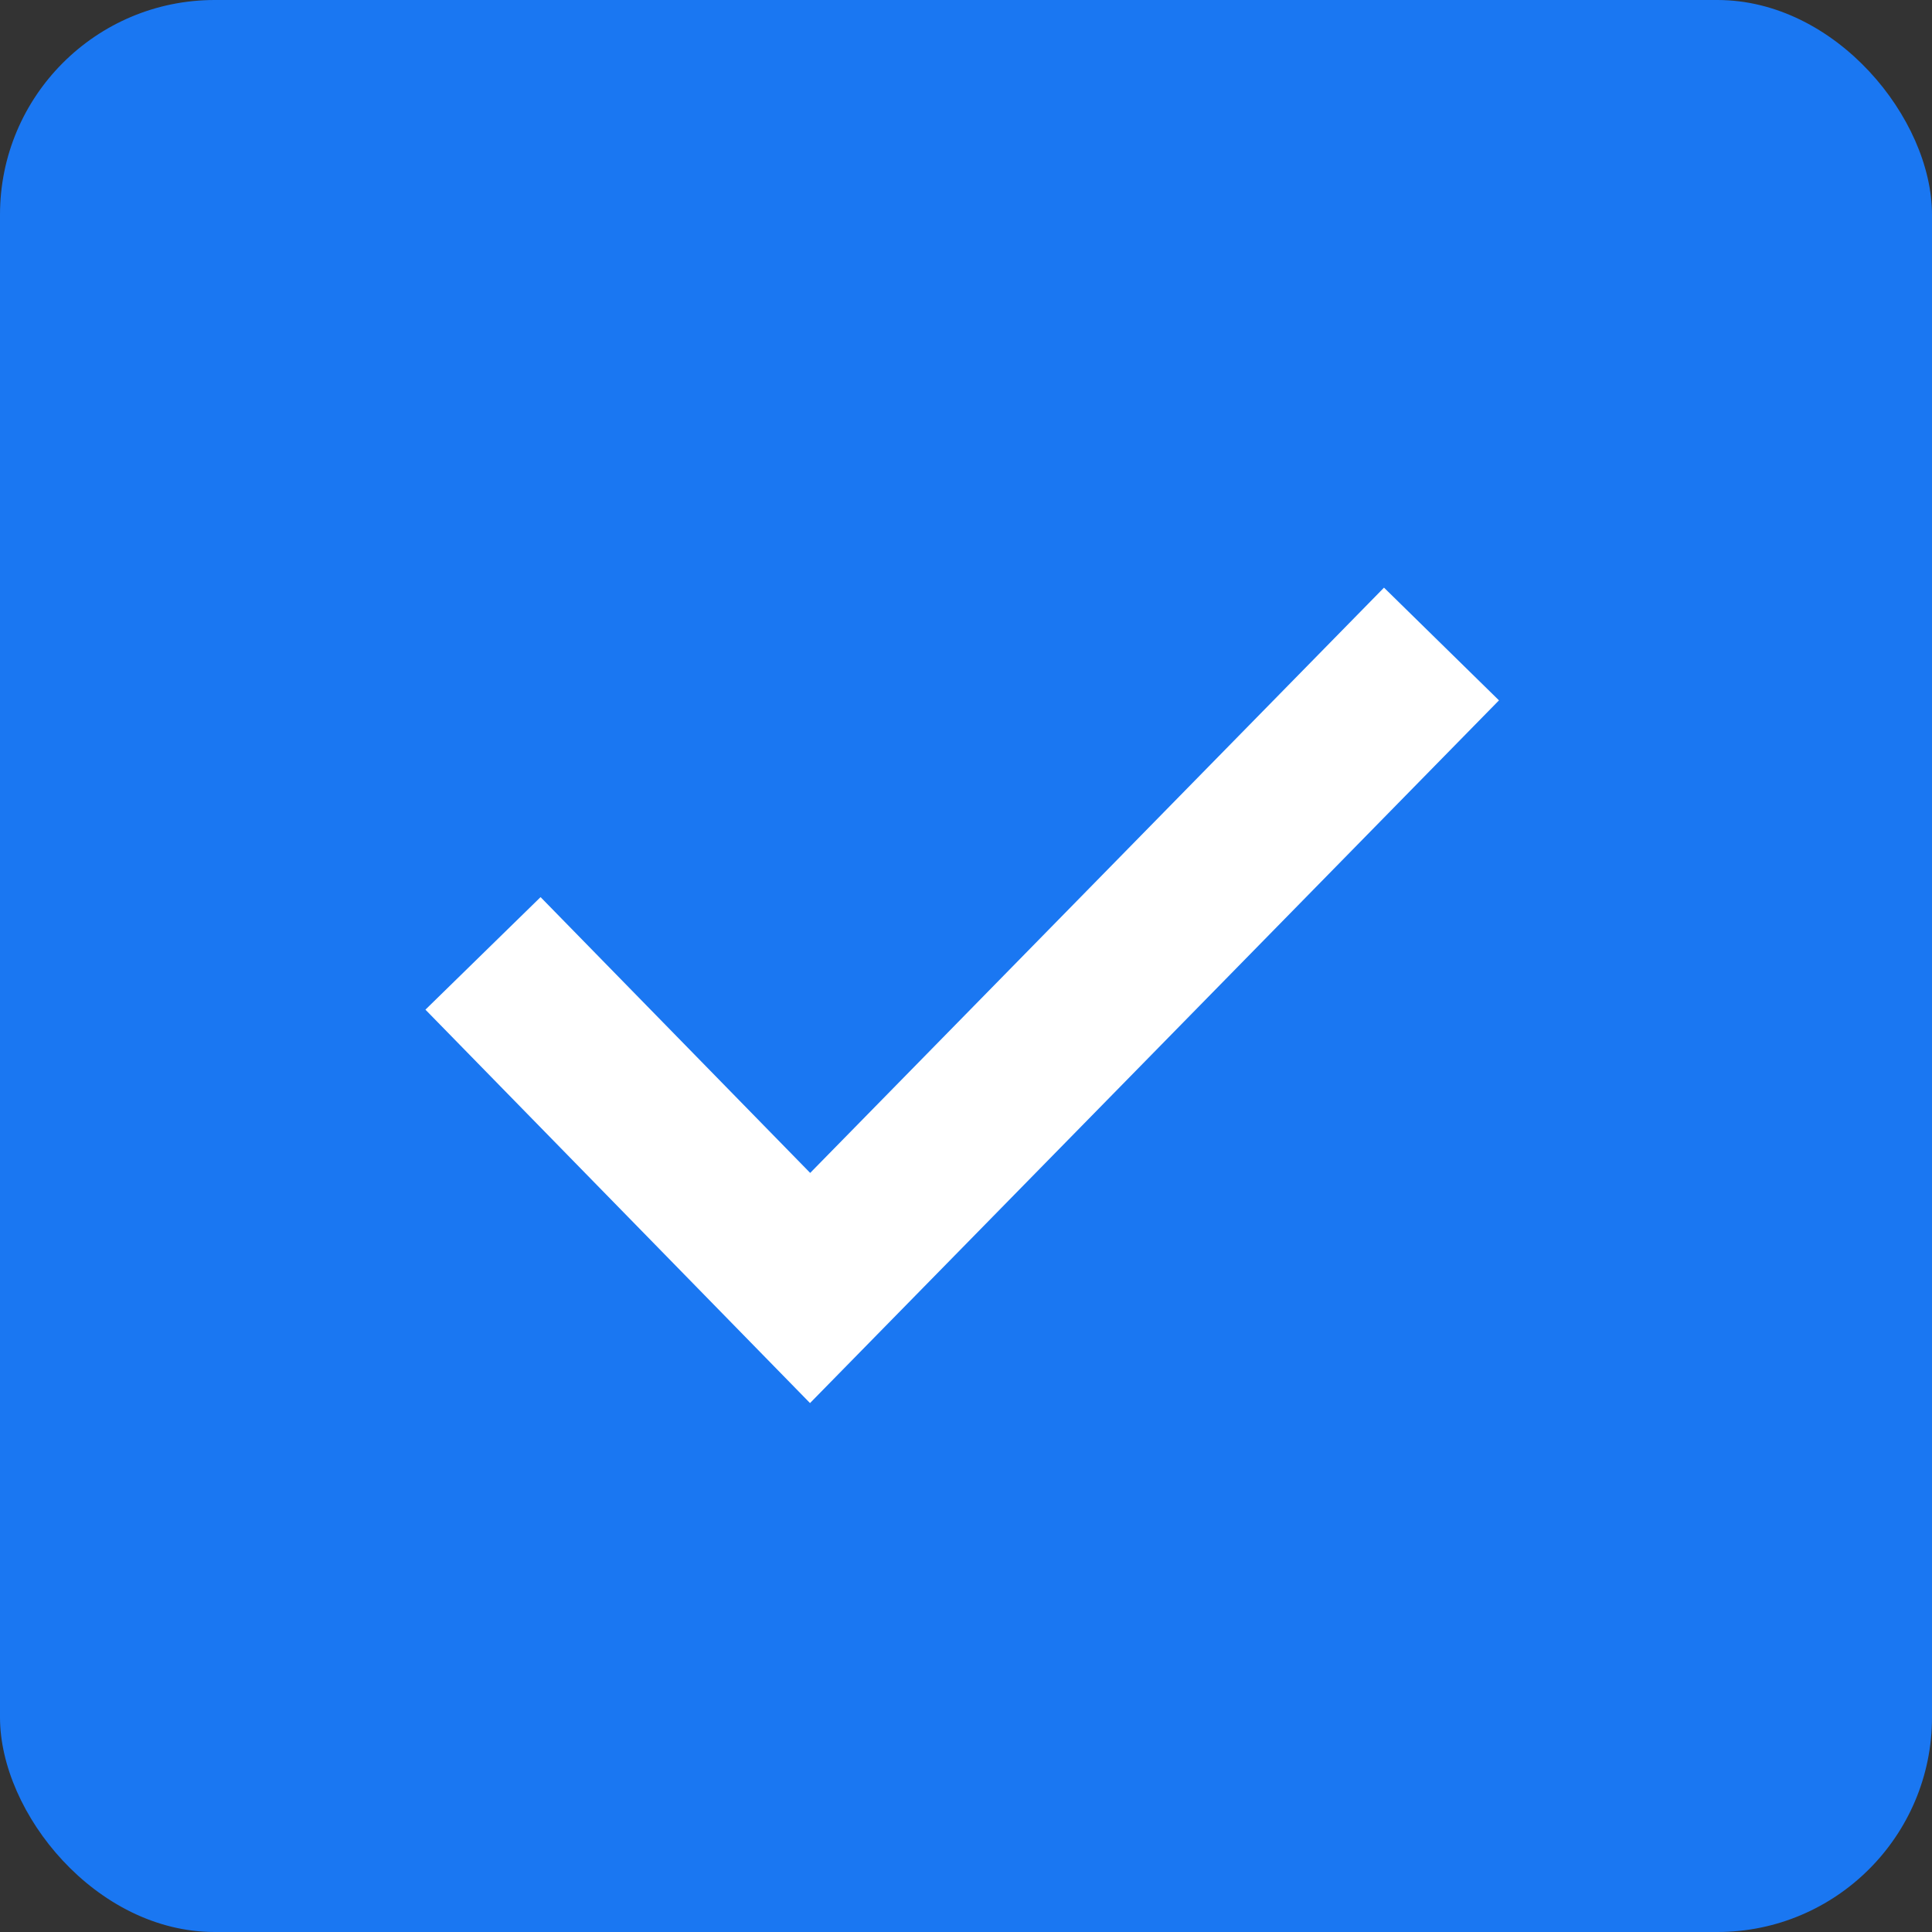 <?xml version="1.0" encoding="UTF-8"?>
<svg width="36px" height="36px" viewBox="0 0 36 36" version="1.1" xmlns="http://www.w3.org/2000/svg" xmlns:xlink="http://www.w3.org/1999/xlink">
    <rect x="0" y="0" width="36" height="36" fill="#333333" stroke="none"/>
    <title>com_list_ic_rb_sel@2x</title>
    <g id="Page-1" stroke="none" stroke-width="1" fill="none" fill-rule="evenodd">
        <g id="注册" transform="translate(-60, -806)">
            <g id="card" transform="translate(30, 196)">
                <g id="com_list_ic_rb_sel" transform="translate(30, 610)">
                    <rect id="矩形" fill="#1A77F2" x="0" y="0" width="36" height="36" rx="4"></rect>
                    <polyline id="路径" stroke="#FFFFFF" stroke-width="3" points="9 17.765 15.095 24 26.86 12"></polyline>
                </g>
            </g>
        </g>
    </g>
</svg>